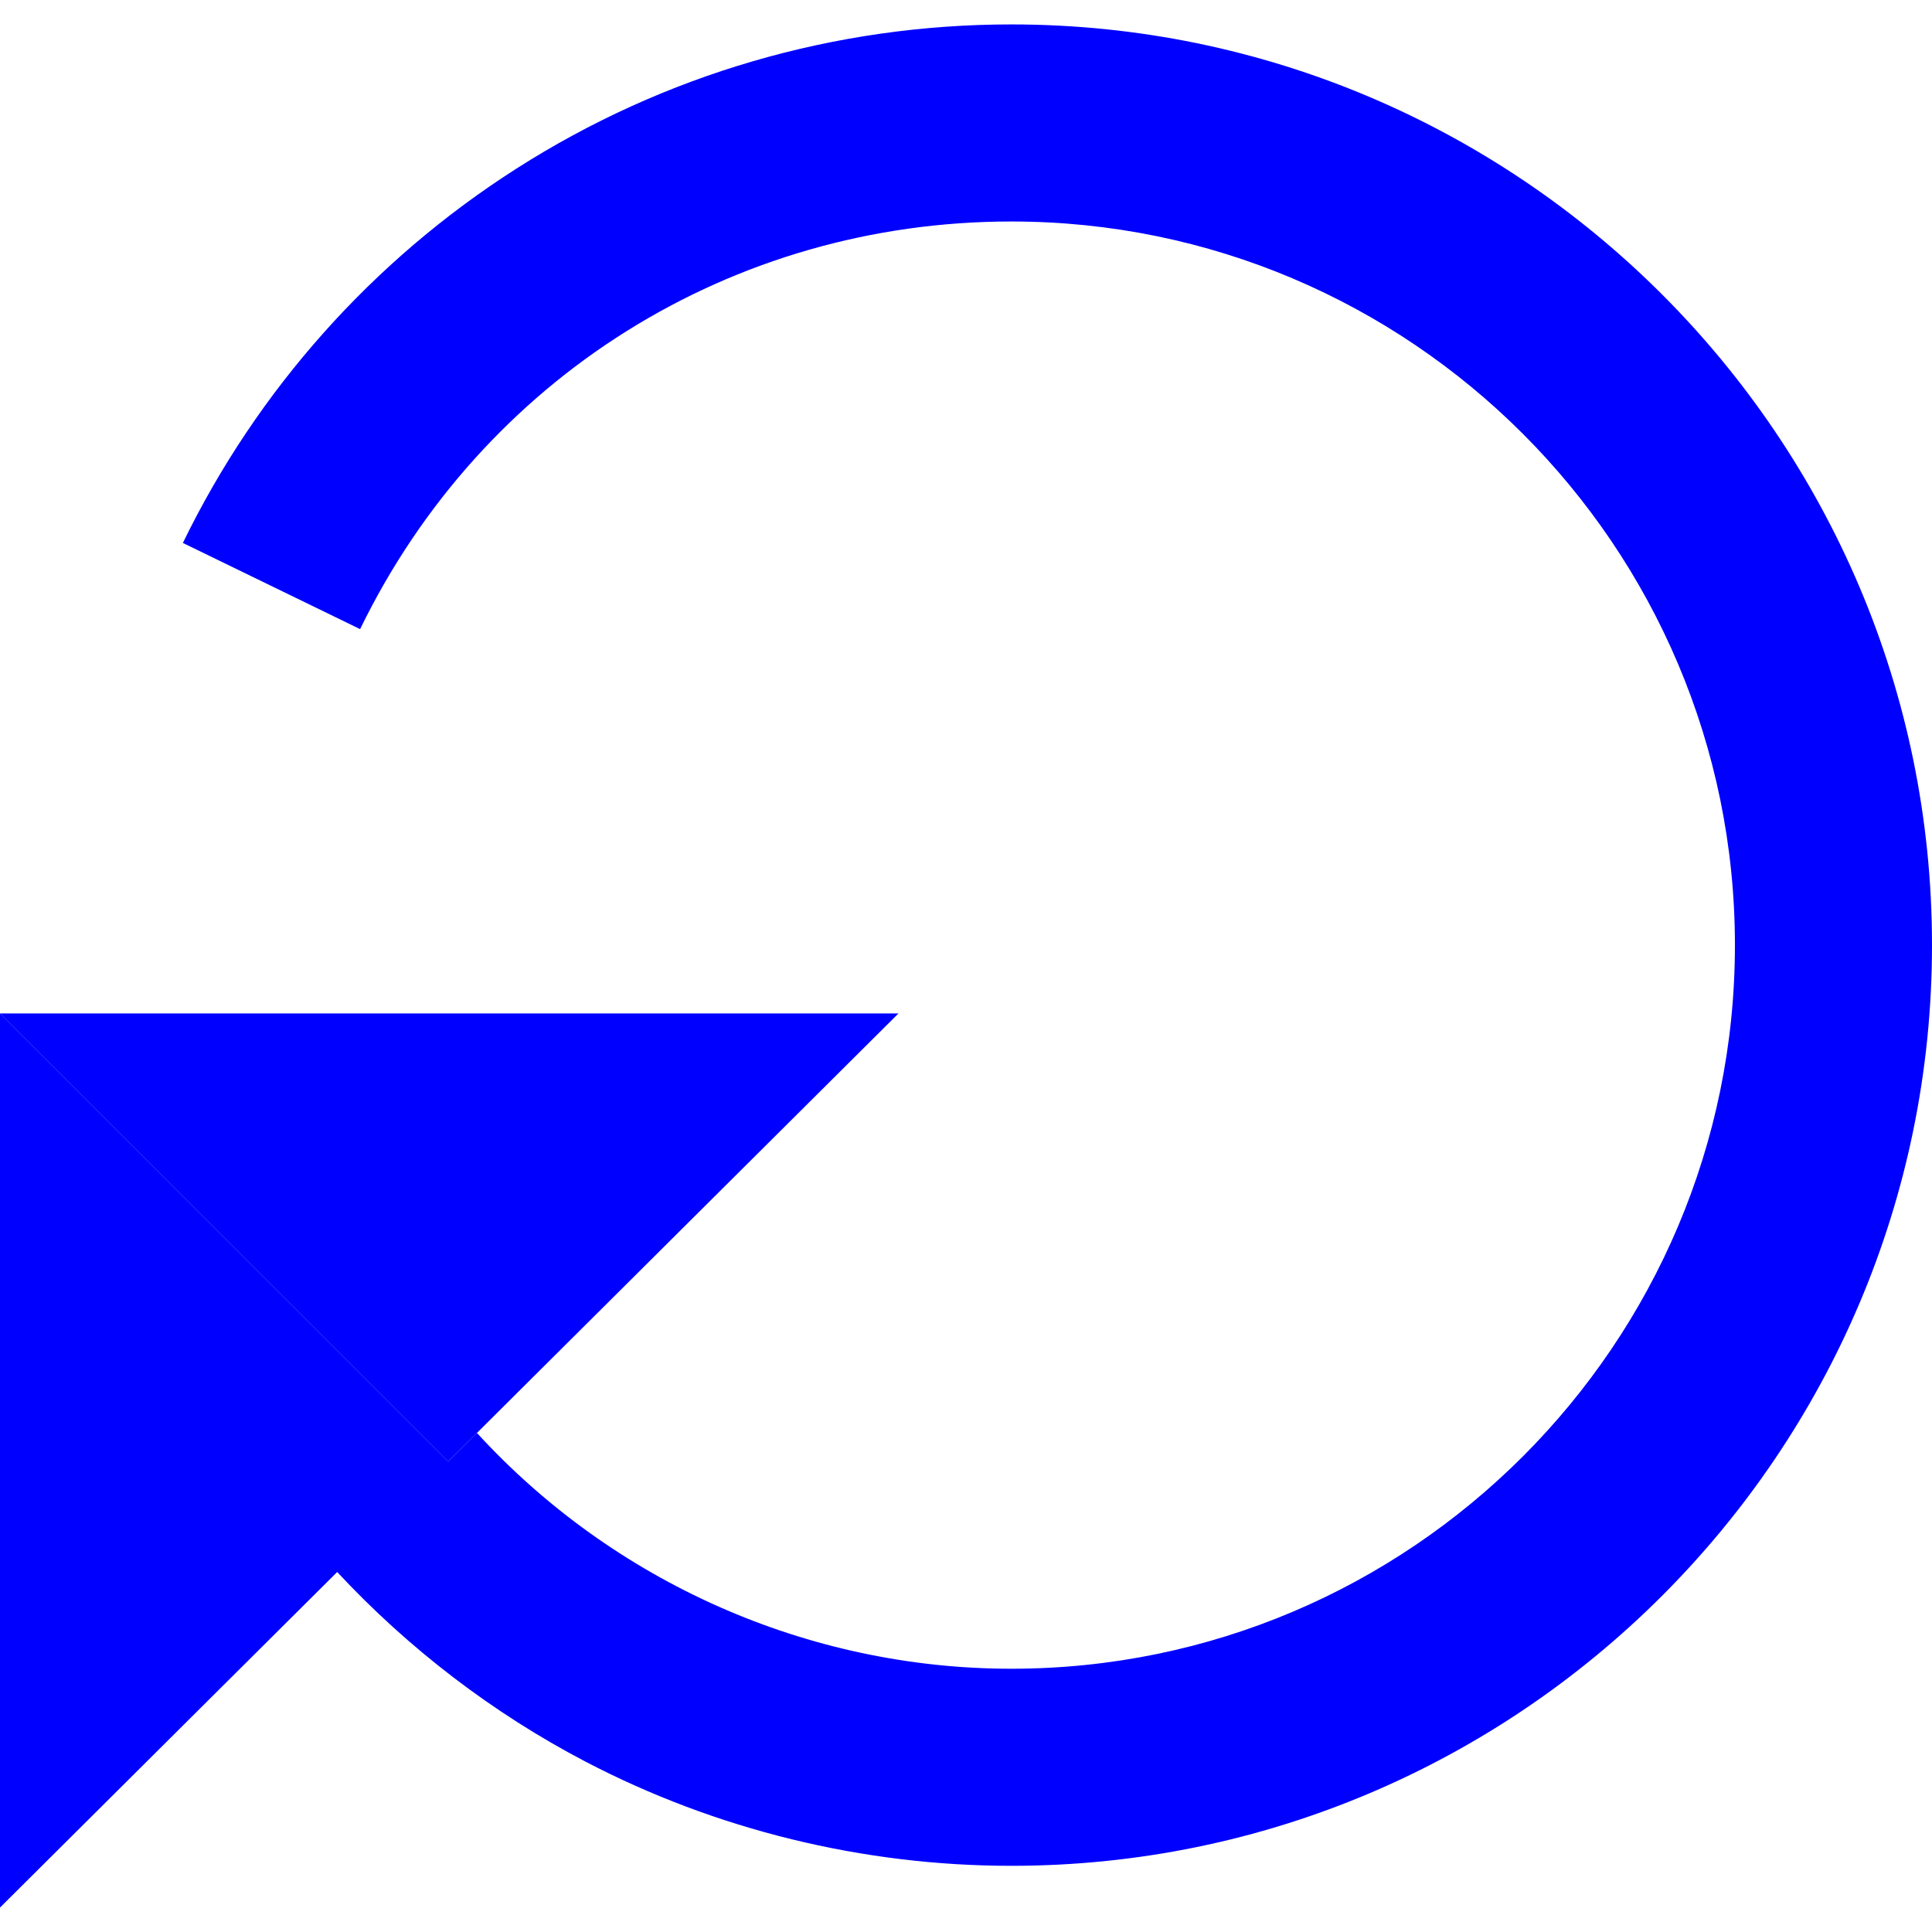 <svg xmlns="http://www.w3.org/2000/svg"
     width="24" height="24"
     color="blue"
     viewBox="0 0 392.138 392.138">
    <path fill="currentColor" d="M205.264,4.957c-35.732,0-70.47,10.123-100.459,29.274c-29.172,18.629-52.578,44.9-67.687,75.971
    l35.973,17.492c24.816-51.035,75.462-82.738,132.173-82.738c80.987,0,146.874,65.887,146.874,146.874
    s-65.887,146.874-146.874,146.874c-41.362,0-80.793-17.636-108.46-47.86l-5.844,5.816L0,205.701v181.48l68.44-68.109
    c14.474,15.535,31.564,28.635,50.335,38.452c26.498,13.856,56.405,21.181,86.489,21.181c103.042,0,186.874-83.831,186.874-186.874
    S308.306,4.957,205.264,4.957z"/>
    <polygon fill="currentColor" points="90.96,296.661 96.804,290.845 182.36,205.701 0,205.701"/>
</svg>
